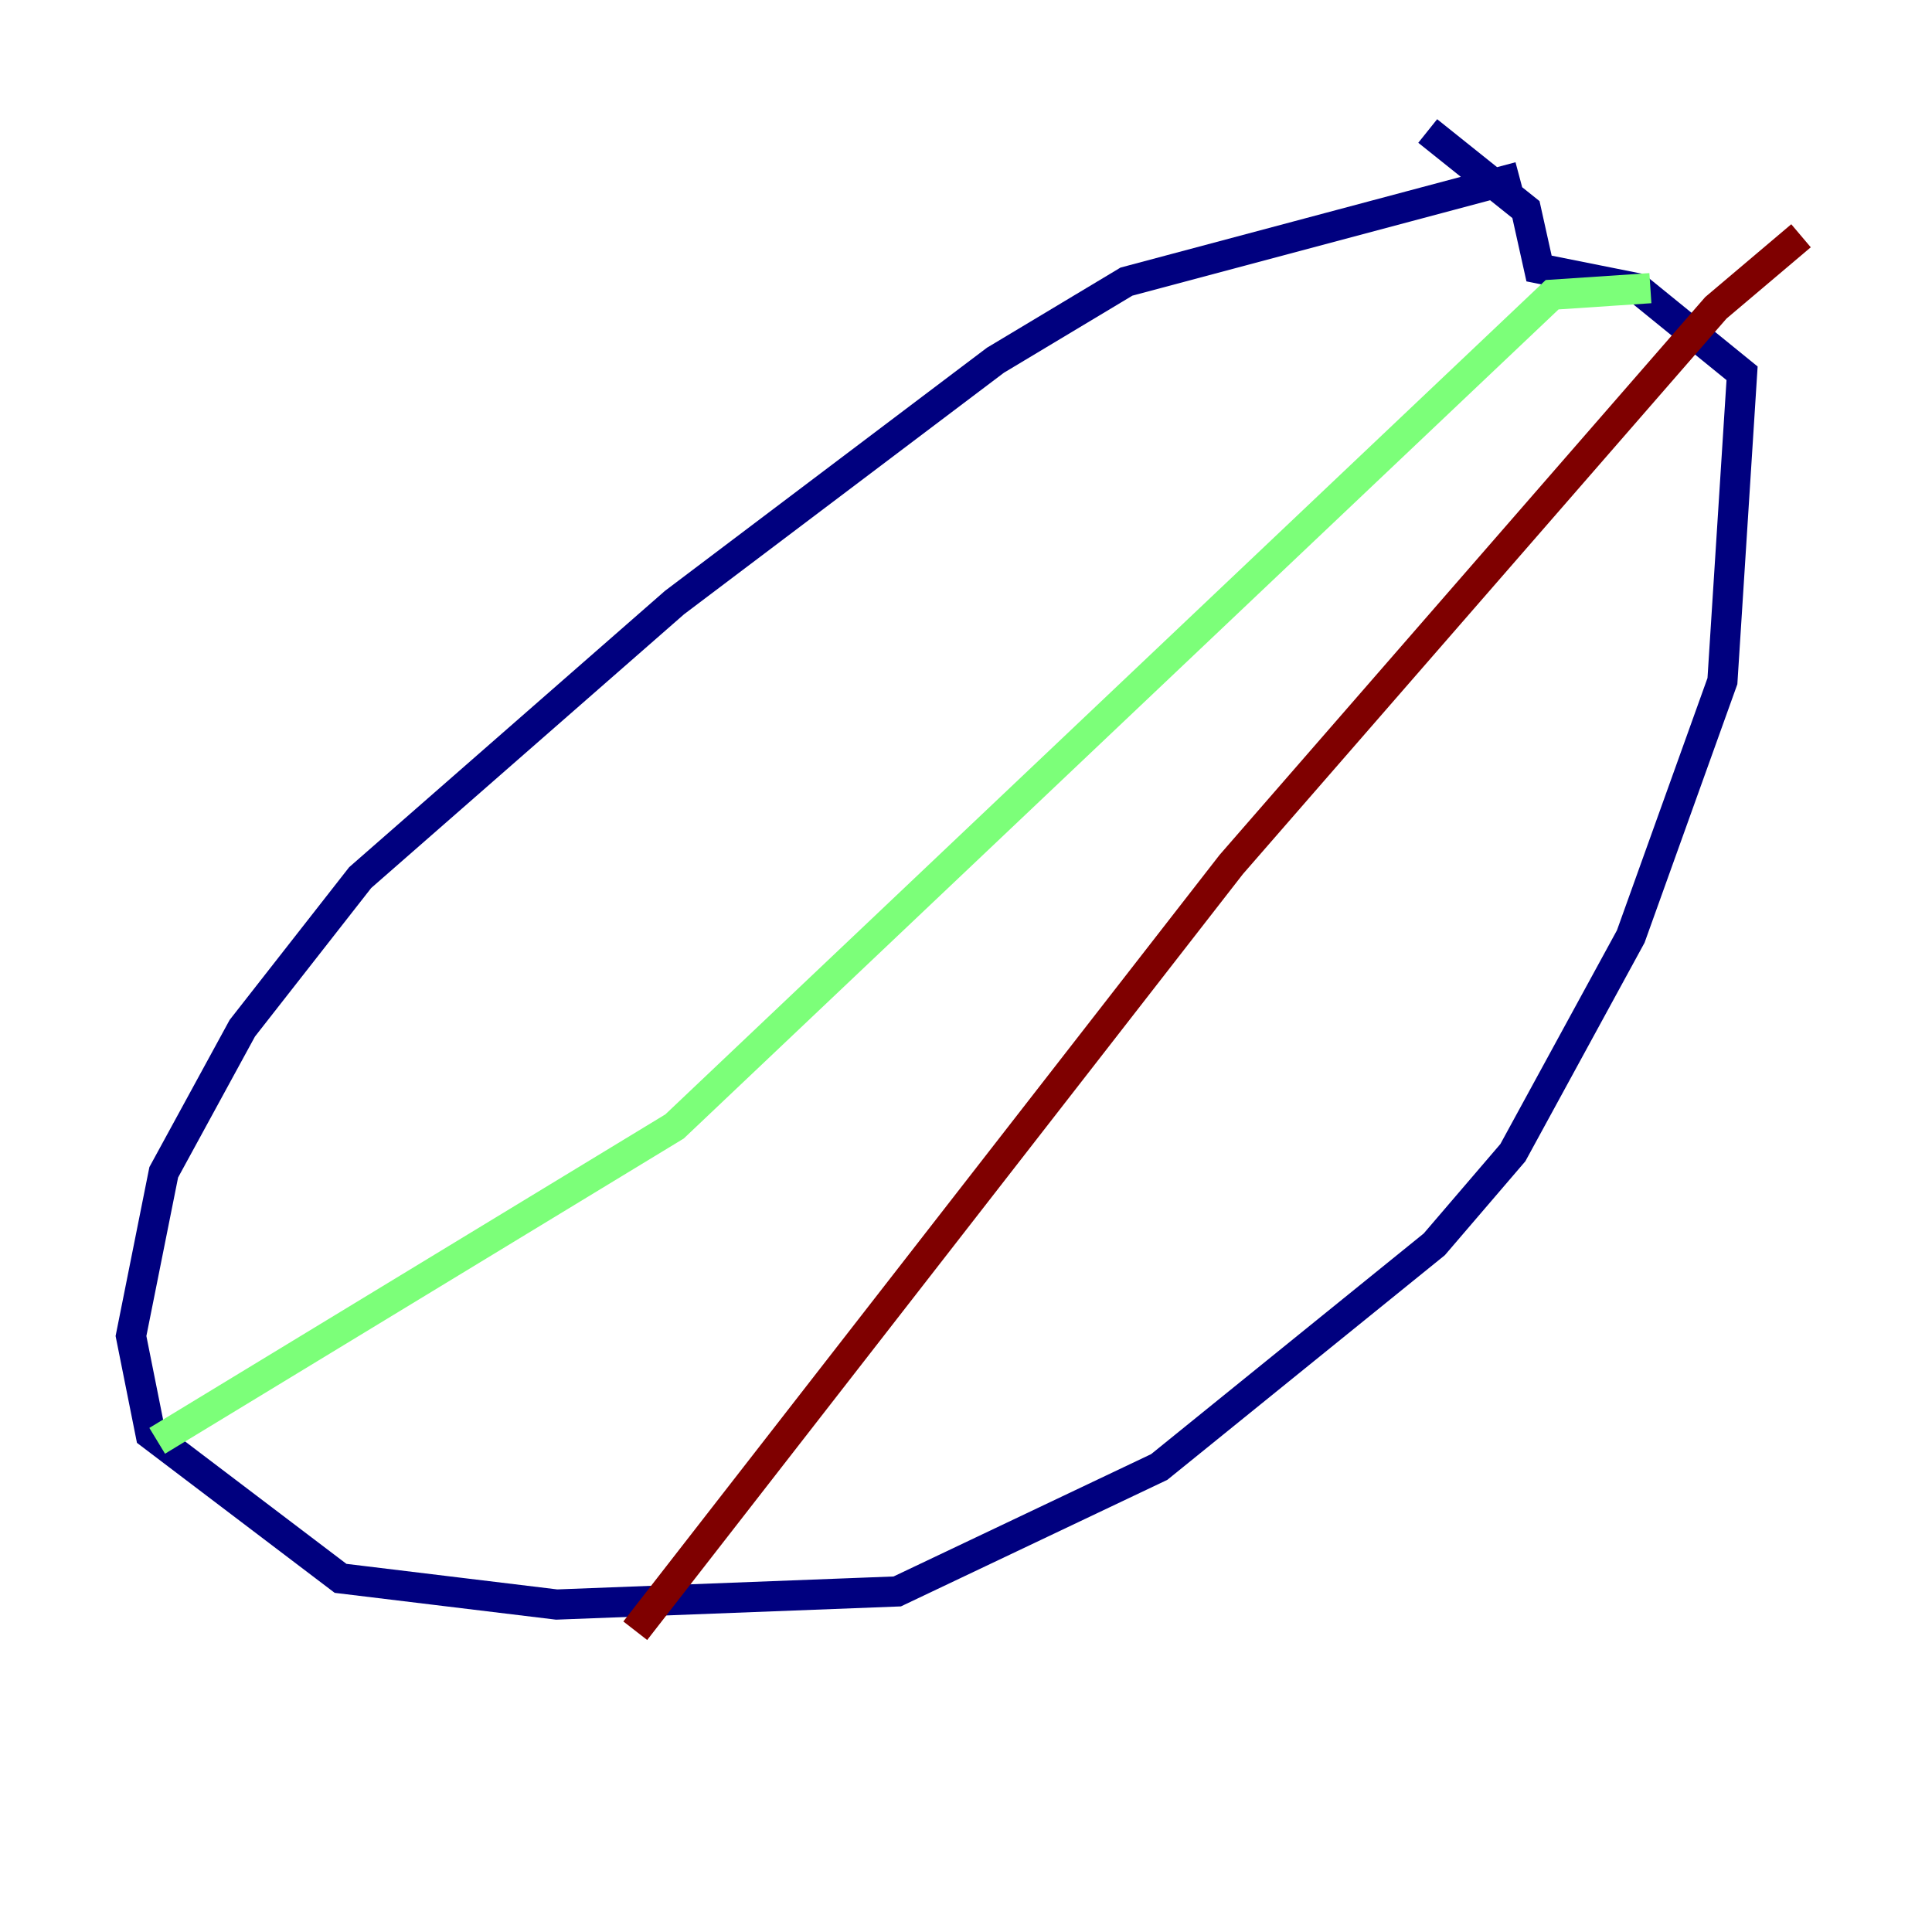 <?xml version="1.0" encoding="utf-8" ?>
<svg baseProfile="tiny" height="128" version="1.2" viewBox="0,0,128,128" width="128" xmlns="http://www.w3.org/2000/svg" xmlns:ev="http://www.w3.org/2001/xml-events" xmlns:xlink="http://www.w3.org/1999/xlink"><defs /><polyline fill="none" points="100.664,11.715 74.63,18.658 65.953,23.864 44.691,39.919 23.864,58.142 16.054,68.122 10.848,77.668 8.678,88.515 9.98,95.024 22.563,104.57 36.881,106.305 59.444,105.437 76.8,97.193 95.024,82.441 100.231,76.366 108.041,62.047 114.115,45.125 115.417,24.732 108.475,19.091 101.966,17.79 101.098,13.885 94.59,8.678" stroke="#00007f" stroke-width="2" /><polyline fill="none" points="109.342,19.091 102.834,19.525 44.691,74.63 10.414,95.458" stroke="#7cff79" stroke-width="2" /><polyline fill="none" points="119.322,15.62 113.681,20.393 81.573,57.275 42.088,108.041" stroke="#7f0000" stroke-width="2" /></svg>